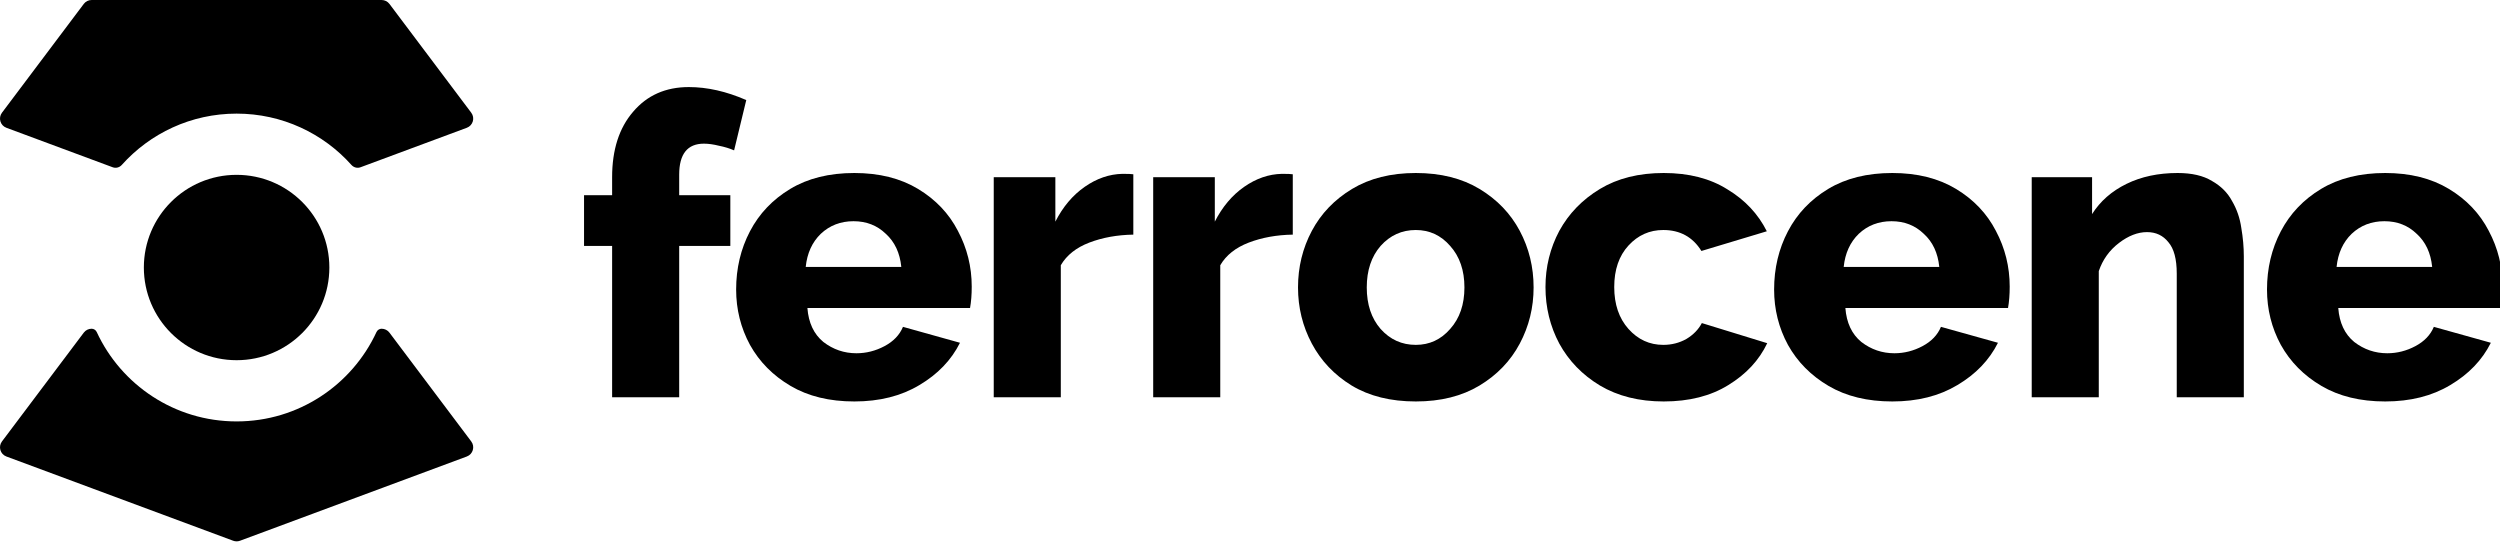 <?xml version="1.0" encoding="UTF-8" standalone="no"?>
<!DOCTYPE svg PUBLIC "-//W3C//DTD SVG 1.1//EN" "http://www.w3.org/Graphics/SVG/1.1/DTD/svg11.dtd">
<svg width="140" height="31" viewBox="0 0 140 31" version="1.1" xmlns="http://www.w3.org/2000/svg" xmlns:xlink="http://www.w3.org/1999/xlink" xml:space="preserve" xmlns:serif="http://www.serif.com/" style="fill-rule:evenodd;clip-rule:evenodd;stroke-linejoin:round;stroke-miterlimit:2;">
    <g transform="matrix(1,0,0,1,0,0)">
        <g transform="matrix(0.212,0,0,0.212,-0,0)">
            <path d="M95.222,44.186C94.379,44.499 93.434,44.242 92.834,43.572C85.384,35.25 74.554,30.012 62.5,30.012C50.446,30.012 39.616,35.25 32.166,43.572C31.566,44.242 30.622,44.499 29.779,44.186L1.688,33.752C0.065,33.149 -0.52,31.155 0.52,29.772L22.13,1.033C22.619,0.383 23.386,0 24.2,0L100.8,0C101.614,0 102.381,0.383 102.871,1.033L124.48,29.772C125.52,31.155 124.935,33.149 123.312,33.752L95.222,44.186Z" style="fill-rule:nonzero;"/>
        </g>
        <g transform="matrix(0.212,0,0,0.212,-0,0)">
            <path d="M24.2,86.833C24.782,86.833 25.307,87.18 25.551,87.708C32.001,101.647 46.12,111.319 62.5,111.319C78.88,111.319 92.999,101.647 99.449,87.708C99.694,87.18 100.218,86.833 100.8,86.833C101.614,86.833 102.381,87.216 102.871,87.866L124.48,116.605C125.52,117.988 124.935,119.982 123.312,120.584L63.402,142.838C62.82,143.054 62.18,143.054 61.598,142.838L1.688,120.584C0.065,119.982 -0.52,117.988 0.52,116.605L22.13,87.866C22.619,87.216 23.386,86.833 24.2,86.833Z" style="fill-rule:nonzero;"/>
        </g>
        <g transform="matrix(0.212,0,0,0.212,-0,0)">
            <path d="M87.001,70.666C87.001,84.186 76.032,95.147 62.5,95.147C48.969,95.147 37.999,84.186 37.999,70.666C37.999,57.145 48.969,46.184 62.5,46.184C76.032,46.184 87.001,57.145 87.001,70.666Z" style="fill-rule:nonzero;"/>
        </g>
        <g transform="matrix(0.212,0,0,0.212,-0,0)">
            <path d="M161.692,104.939L161.692,64.966L154.274,64.966L154.274,51.568L161.692,51.568L161.692,46.807C161.692,39.572 163.538,33.815 167.229,29.533C170.92,25.178 175.829,23 181.956,23C186.828,23 191.884,24.144 197.126,26.433L193.914,39.72C192.733,39.203 191.405,38.797 189.928,38.502C188.452,38.133 187.123,37.948 185.942,37.948C181.587,37.948 179.409,40.68 179.409,46.142L179.409,51.568L192.918,51.568L192.918,64.966L179.409,64.966L179.409,104.939L161.692,104.939Z" style="fill-rule:nonzero;"/>
        </g>
        <g transform="matrix(0.212,0,0,0.212,-0,0)">
            <path d="M225.678,106.046C219.108,106.046 213.498,104.681 208.847,101.949C204.197,99.218 200.616,95.601 198.107,91.098C195.67,86.595 194.452,81.723 194.452,76.482C194.452,70.872 195.67,65.741 198.107,61.091C200.543,56.44 204.086,52.712 208.736,49.907C213.387,47.102 219.034,45.699 225.678,45.699C232.248,45.699 237.858,47.102 242.509,49.907C247.159,52.712 250.666,56.403 253.028,60.98C255.464,65.557 256.682,70.466 256.682,75.707C256.682,77.847 256.534,79.73 256.239,81.354L213.276,81.354C213.572,85.266 214.974,88.256 217.484,90.323C220.068,92.316 222.983,93.313 226.231,93.313C228.815,93.313 231.288,92.685 233.65,91.43C236.012,90.175 237.637,88.477 238.522,86.337L253.581,90.544C251.293,95.121 247.713,98.849 242.841,101.728C238.043,104.607 232.322,106.046 225.678,106.046ZM212.833,70.502L238.079,70.502C237.71,66.812 236.345,63.896 233.982,61.755C231.694,59.54 228.852,58.433 225.456,58.433C222.061,58.433 219.182,59.54 216.82,61.755C214.531,63.969 213.202,66.885 212.833,70.502Z" style="fill-rule:nonzero;"/>
        </g>
        <g transform="matrix(0.212,0,0,0.212,-0,0)">
            <path d="M299.369,61.976C295.088,62.05 291.212,62.751 287.743,64.08C284.273,65.409 281.763,67.402 280.213,70.06L280.213,104.939L262.497,104.939L262.497,46.807L278.774,46.807L278.774,58.544C280.767,54.631 283.351,51.568 286.525,49.353C289.699,47.139 293.021,45.995 296.49,45.921C297.967,45.921 298.926,45.958 299.369,46.032L299.369,61.976Z" style="fill-rule:nonzero;"/>
        </g>
        <g transform="matrix(0.212,0,0,0.212,-0,0)">
            <path d="M341.489,61.976C337.208,62.05 333.332,62.751 329.863,64.08C326.393,65.409 323.883,67.402 322.333,70.06L322.333,104.939L304.617,104.939L304.617,46.807L320.894,46.807L320.894,58.544C322.887,54.631 325.471,51.568 328.645,49.353C331.819,47.139 335.141,45.995 338.61,45.921C340.087,45.921 341.046,45.958 341.489,46.032L341.489,61.976Z" style="fill-rule:nonzero;"/>
        </g>
        <g transform="matrix(0.212,0,0,0.212,-0,0)">
            <path d="M373.986,106.046C367.343,106.046 361.695,104.644 357.045,101.839C352.468,99.033 348.962,95.343 346.526,90.766C344.09,86.189 342.872,81.243 342.872,75.928C342.872,70.539 344.09,65.557 346.526,60.98C348.962,56.403 352.505,52.712 357.156,49.907C361.806,47.102 367.416,45.699 373.986,45.699C380.556,45.699 386.166,47.102 390.817,49.907C395.468,52.712 399.011,56.403 401.447,60.98C403.883,65.557 405.101,70.539 405.101,75.928C405.101,81.243 403.883,86.189 401.447,90.766C399.011,95.343 395.468,99.033 390.817,101.839C386.166,104.644 380.556,106.046 373.986,106.046ZM361.031,75.928C361.031,80.431 362.249,84.085 364.685,86.89C367.195,89.695 370.295,91.098 373.986,91.098C377.603,91.098 380.63,89.695 383.066,86.89C385.576,84.085 386.831,80.431 386.831,75.928C386.831,71.425 385.576,67.771 383.066,64.966C380.63,62.161 377.603,60.758 373.986,60.758C370.295,60.758 367.195,62.161 364.685,64.966C362.249,67.771 361.031,71.425 361.031,75.928Z" style="fill-rule:nonzero;"/>
        </g>
        <g transform="matrix(0.212,0,0,0.212,-0,0)">
            <path d="M439.466,106.046C432.97,106.046 427.359,104.644 422.635,101.839C417.984,99.033 414.404,95.343 411.894,90.766C409.458,86.189 408.24,81.206 408.24,75.817C408.24,70.502 409.458,65.557 411.894,60.98C414.404,56.403 417.984,52.712 422.635,49.907C427.285,47.102 432.896,45.699 439.466,45.699C446.109,45.699 451.72,47.139 456.296,50.018C460.947,52.823 464.416,56.514 466.705,61.091L449.431,66.295C447.143,62.604 443.784,60.758 439.355,60.758C435.738,60.758 432.674,62.124 430.164,64.855C427.655,67.587 426.4,71.241 426.4,75.817C426.4,80.394 427.655,84.085 430.164,86.89C432.674,89.695 435.738,91.098 439.355,91.098C441.569,91.098 443.599,90.581 445.445,89.548C447.29,88.44 448.656,87.038 449.542,85.34L466.815,90.655C464.675,95.158 461.242,98.849 456.518,101.728C451.867,104.607 446.183,106.046 439.466,106.046Z" style="fill-rule:nonzero;"/>
        </g>
        <g transform="matrix(0.212,0,0,0.212,-0,0)">
            <path d="M499.86,106.046C493.29,106.046 487.68,104.681 483.029,101.949C478.379,99.218 474.799,95.601 472.289,91.098C469.853,86.595 468.635,81.723 468.635,76.482C468.635,70.872 469.853,65.741 472.289,61.091C474.725,56.44 478.268,52.712 482.919,49.907C487.569,47.102 493.216,45.699 499.86,45.699C506.43,45.699 512.04,47.102 516.691,49.907C521.341,52.712 524.848,56.403 527.21,60.98C529.646,65.557 530.864,70.466 530.864,75.707C530.864,77.847 530.716,79.73 530.421,81.354L487.459,81.354C487.754,85.266 489.156,88.256 491.666,90.323C494.25,92.316 497.166,93.313 500.414,93.313C502.997,93.313 505.47,92.685 507.833,91.43C510.195,90.175 511.819,88.477 512.705,86.337L527.764,90.544C525.475,95.121 521.895,98.849 517.023,101.728C512.225,104.607 506.504,106.046 499.86,106.046ZM487.016,70.502L512.262,70.502C511.893,66.812 510.527,63.896 508.165,61.755C505.876,59.54 503.034,58.433 499.639,58.433C496.243,58.433 493.364,59.54 491.002,61.755C488.713,63.969 487.385,66.885 487.016,70.502Z" style="fill-rule:nonzero;"/>
        </g>
        <g transform="matrix(0.212,0,0,0.212,-0,0)">
            <path d="M592.707,104.939L574.991,104.939L574.991,72.274C574.991,68.436 574.253,65.667 572.776,63.969C571.374,62.198 569.491,61.312 567.129,61.312C564.693,61.312 562.22,62.272 559.71,64.191C557.201,66.11 555.429,68.583 554.395,71.61L554.395,104.939L536.679,104.939L536.679,46.807L552.624,46.807L552.624,56.551C554.765,53.155 557.791,50.498 561.704,48.578C565.616,46.659 570.119,45.699 575.212,45.699C578.977,45.699 582.004,46.401 584.292,47.803C586.654,49.132 588.426,50.904 589.607,53.118C590.862,55.259 591.674,57.621 592.043,60.205C592.486,62.788 592.707,65.298 592.707,67.734L592.707,104.939Z" style="fill-rule:nonzero;"/>
        </g>
        <g transform="matrix(0.212,0,0,0.212,-0,0)">
            <path d="M630.057,106.046C623.487,106.046 617.877,104.681 613.226,101.949C608.575,99.218 604.995,95.601 602.485,91.098C600.049,86.595 598.831,81.723 598.831,76.482C598.831,70.872 600.049,65.741 602.485,61.091C604.921,56.44 608.465,52.712 613.115,49.907C617.766,47.102 623.413,45.699 630.057,45.699C636.627,45.699 642.237,47.102 646.887,49.907C651.538,52.712 655.044,56.403 657.407,60.98C659.843,65.557 661.061,70.466 661.061,75.707C661.061,77.847 660.913,79.73 660.618,81.354L617.655,81.354C617.95,85.266 619.353,88.256 621.863,90.323C624.446,92.316 627.362,93.313 630.61,93.313C633.194,93.313 635.667,92.685 638.029,91.43C640.391,90.175 642.015,88.477 642.901,86.337L657.96,90.544C655.672,95.121 652.092,98.849 647.22,101.728C642.421,104.607 636.7,106.046 630.057,106.046ZM617.212,70.502L642.458,70.502C642.089,66.812 640.724,63.896 638.361,61.755C636.073,59.54 633.231,58.433 629.835,58.433C626.44,58.433 623.561,59.54 621.198,61.755C618.91,63.969 617.581,66.885 617.212,70.502Z" style="fill-rule:nonzero;"/>
        </g>
    </g>
</svg>
